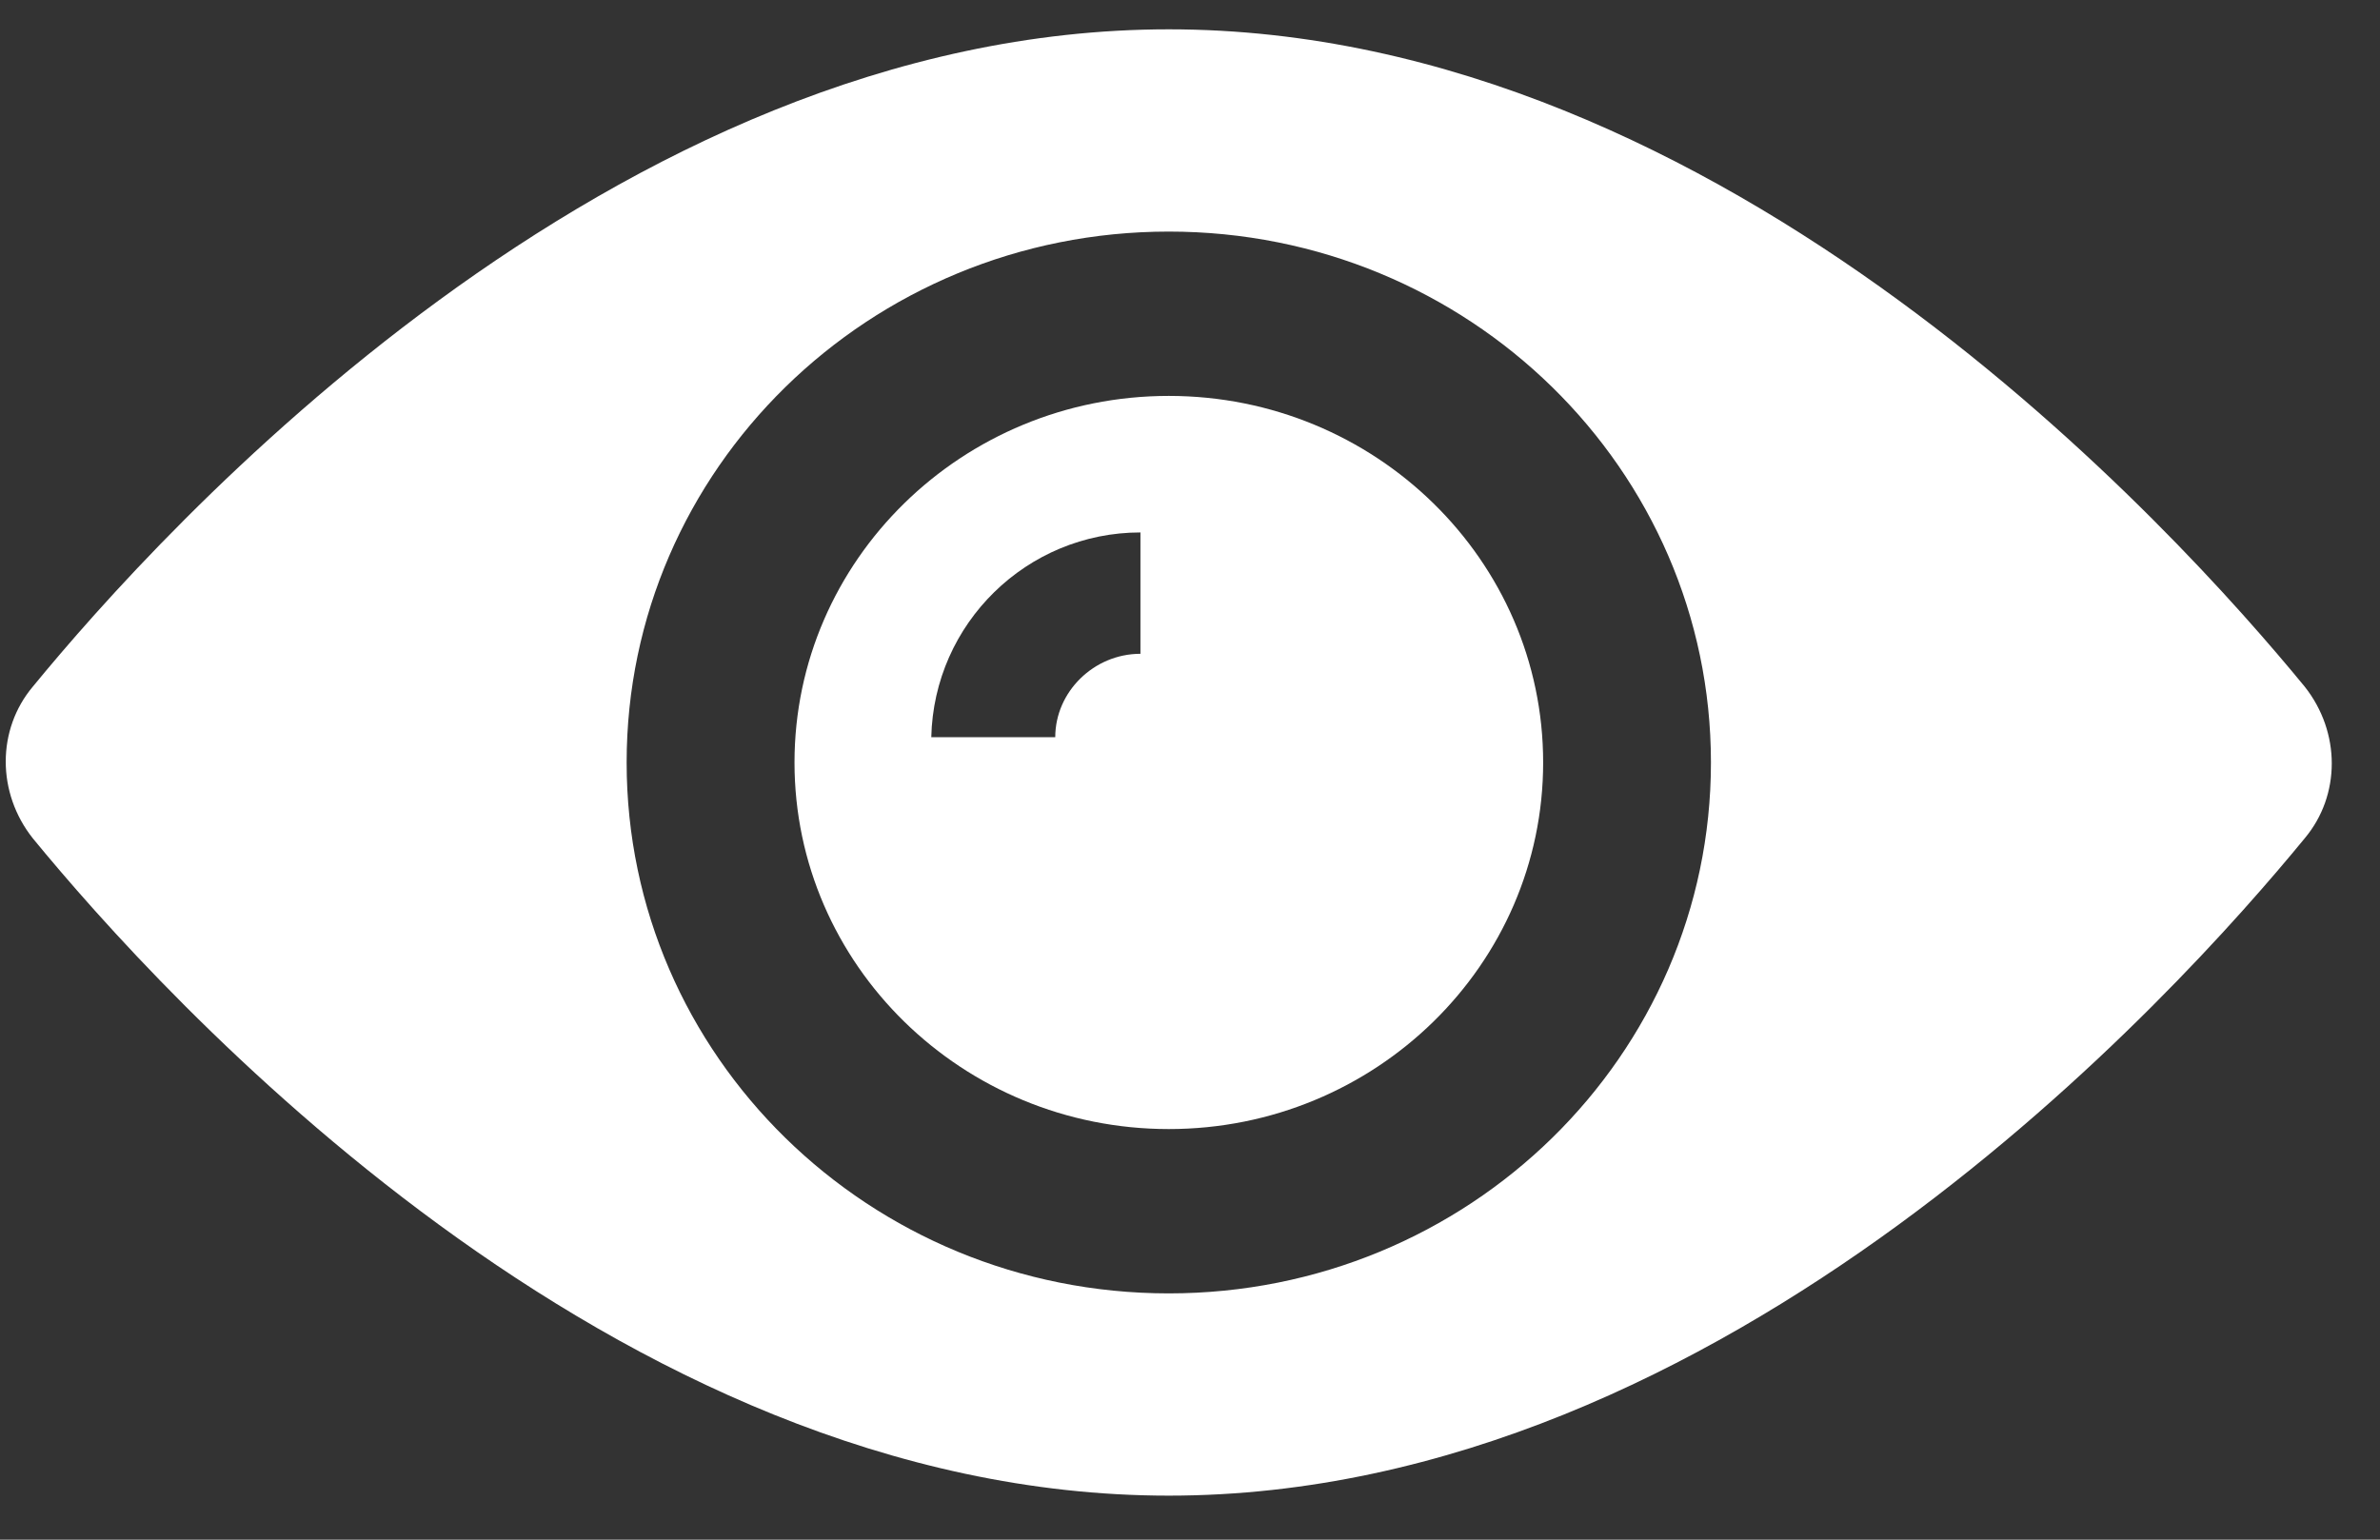 <svg width="34" height="22" viewBox="0 0 34 22" fill="none" xmlns="http://www.w3.org/2000/svg">
<rect x="0" y="0" width="34" height="22" fill="#333333" stroke="none"/>
<path d="M16.697 5.657C13.747 5.657 11.35 8.005 11.35 10.895C11.35 13.785 13.747 16.133 16.697 16.133C19.648 16.133 22.045 13.785 22.045 10.895C22.045 8.005 19.648 5.657 16.697 5.657ZM16.292 9.342C15.628 9.342 15.075 9.884 15.075 10.534H13.304C13.341 8.908 14.669 7.608 16.292 7.608V9.342Z" fill="white"/>
<path d="M32.924 9.811C31.117 7.608 24.663 0.419 16.697 0.419C8.73 0.419 2.276 7.608 0.469 9.811C-0.047 10.425 -0.047 11.329 0.469 11.979C2.276 14.182 8.73 21.371 16.697 21.371C24.663 21.371 31.117 14.182 32.924 11.979C33.44 11.365 33.44 10.462 32.924 9.811ZM16.697 18.481C12.418 18.481 8.952 15.086 8.952 10.895C8.952 6.705 12.418 3.309 16.697 3.309C20.975 3.309 24.442 6.705 24.442 10.895C24.442 15.086 20.975 18.481 16.697 18.481Z" fill="white"/>
</svg>
